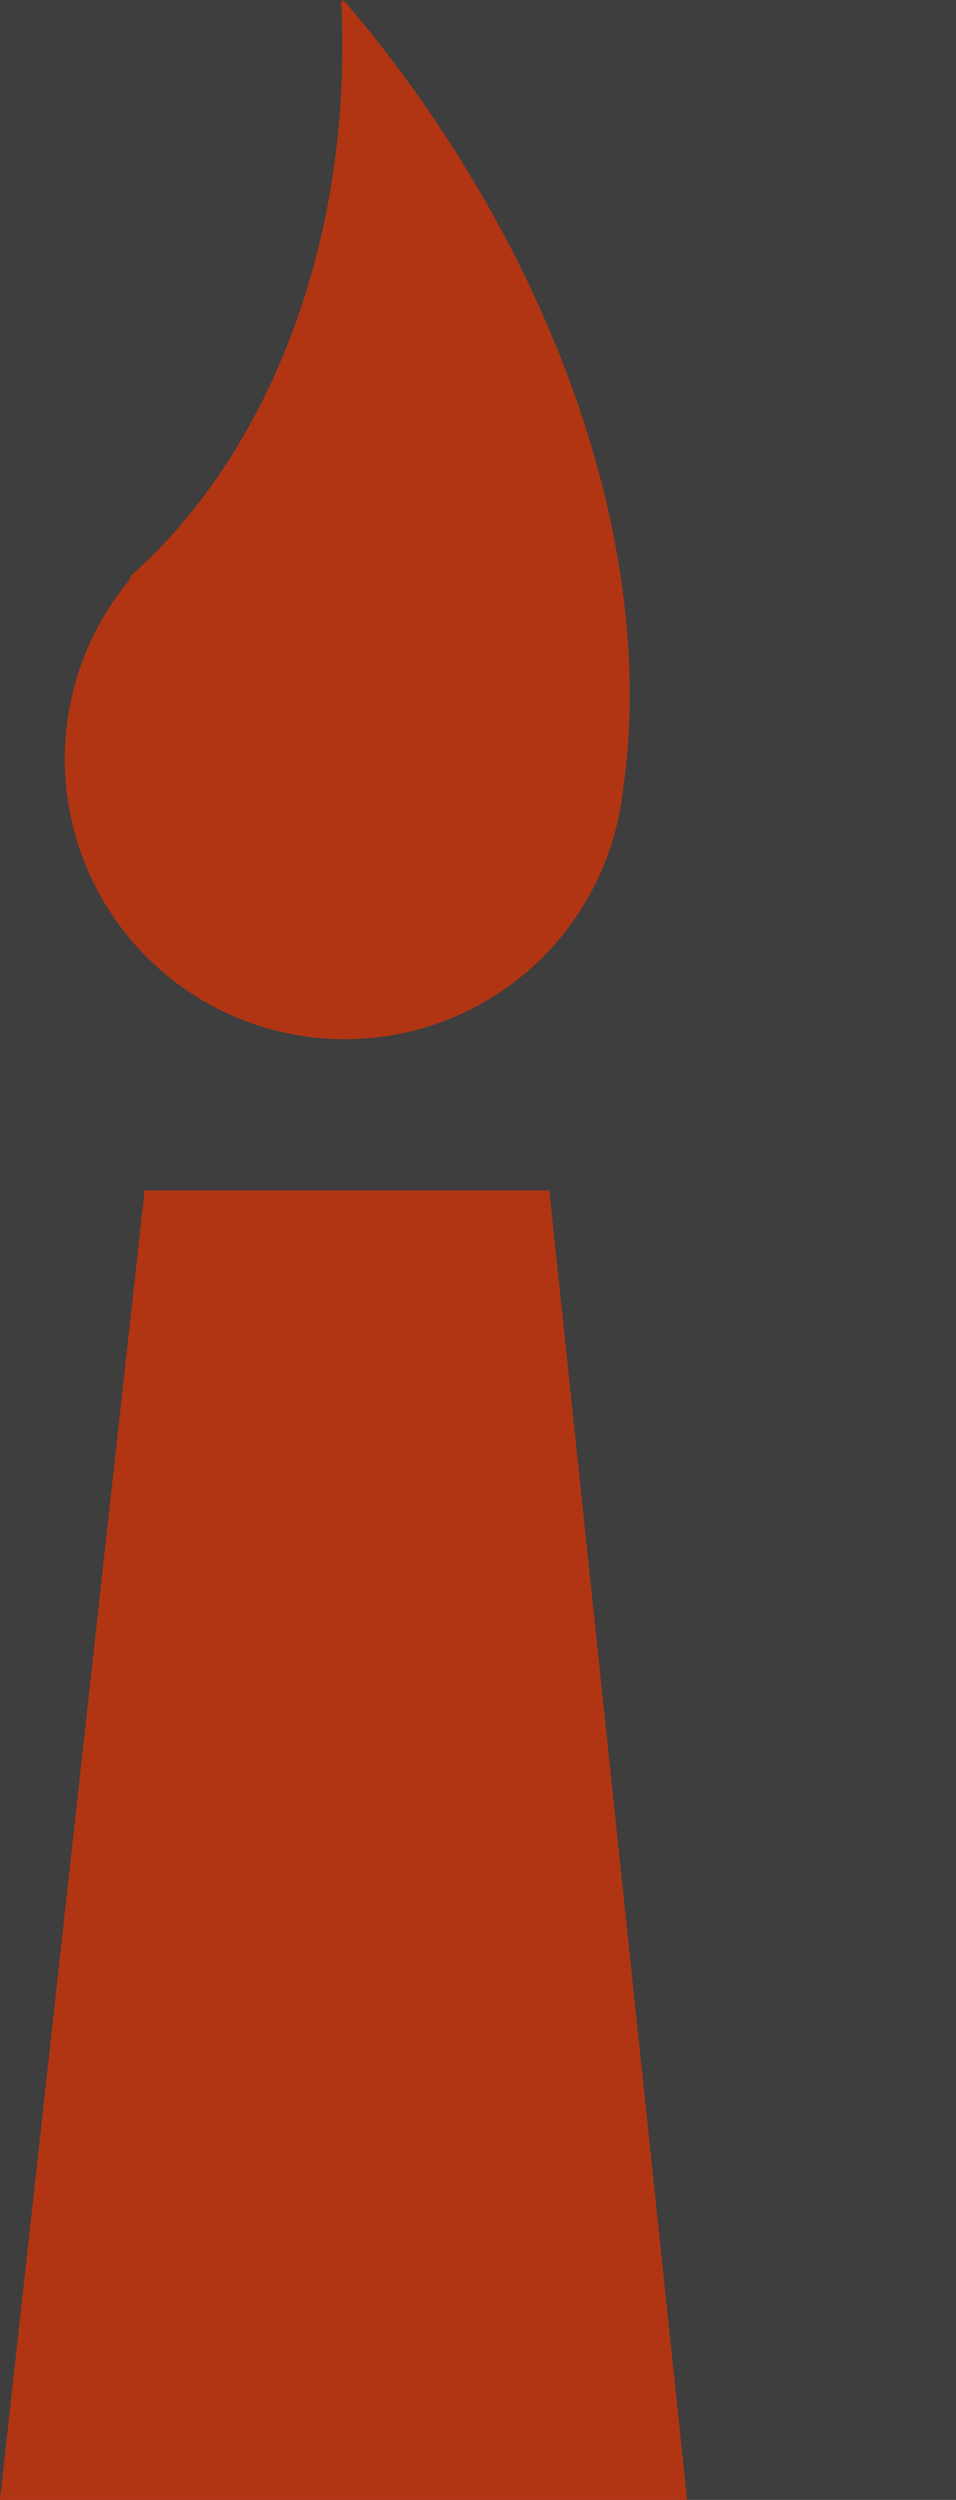 <svg xmlns="http://www.w3.org/2000/svg" viewBox="0 0 38.01 99.31"><defs><style>.cls-1{fill:#3e3e3e;}.cls-2{fill:#b13513;}</style></defs><g id="Ebene_2" data-name="Ebene 2"><g id="Ebene_1-2" data-name="Ebene 1"><rect class="cls-1" width="38.01" height="99.31"/><polygon class="cls-2" points="27.32 99.31 0 99.31 5.75 47.29 21.84 47.29 27.32 99.31"/><path class="cls-2" d="M24.8,31.17l0-.11A11.13,11.13,0,1,1,5.18,23l0-.11c5.08-4.47,8.43-12.19,8.43-21,0-.6,0-1.19-.05-1.78L13.66,0c.53.62,1.05,1.25,1.56,1.91C22.66,11.51,26,22.47,24.8,31.17Z"/></g></g></svg>